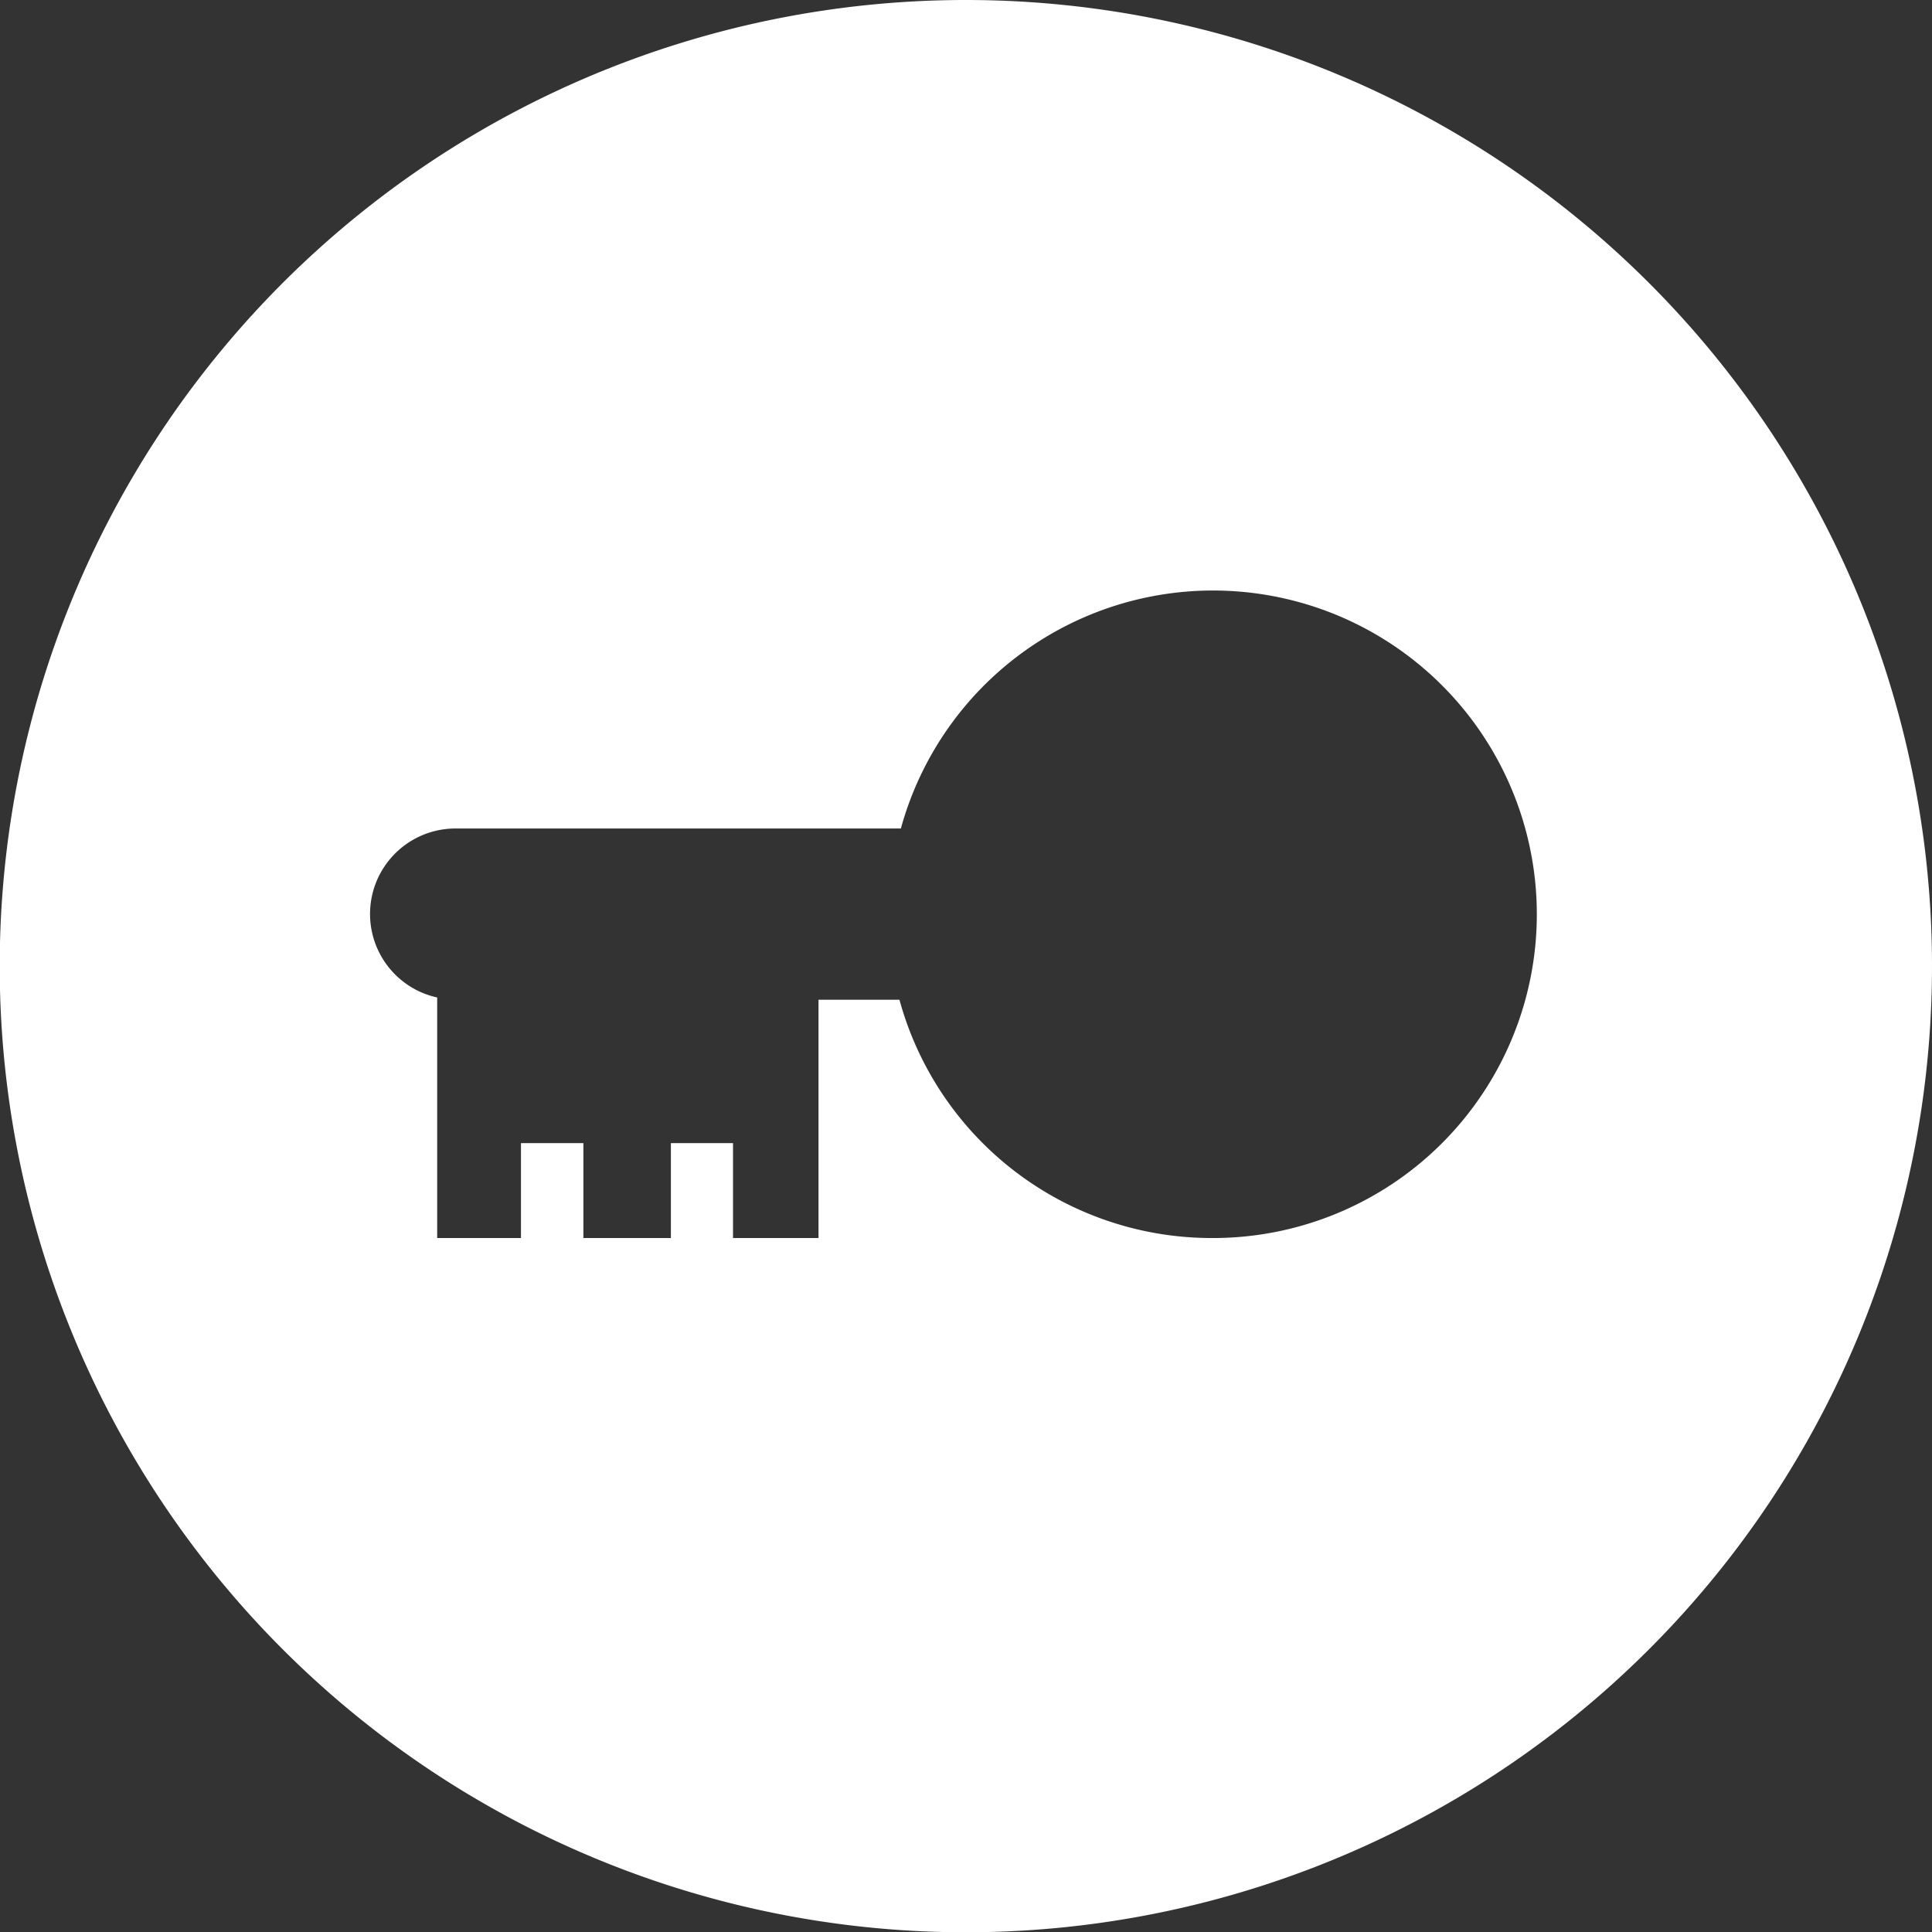 <svg xmlns="http://www.w3.org/2000/svg" viewBox="0 0 67.79 67.79">
<rect x="0" y="0" width="67.79" height="67.79" fill="#333333" stroke="none"/>
<g class="key" fill="#ffffff">
<path class="cls-1" d="M33.9,0A33.9,33.9,0,1,0,67.79,33.9,33.9,33.9,0,0,0,33.9,0Zm8.66,43.44a11.36,11.36,0,0,1-11-8.36H28.72v8.36h-3V40.11H23.54v3.33H20.47V40.11H18.28v3.33H15.34V35A3,3,0,0,1,16,29.07H31.61a11.36,11.36,0,1,1,11,14.37Z"/>
</g>
</svg>